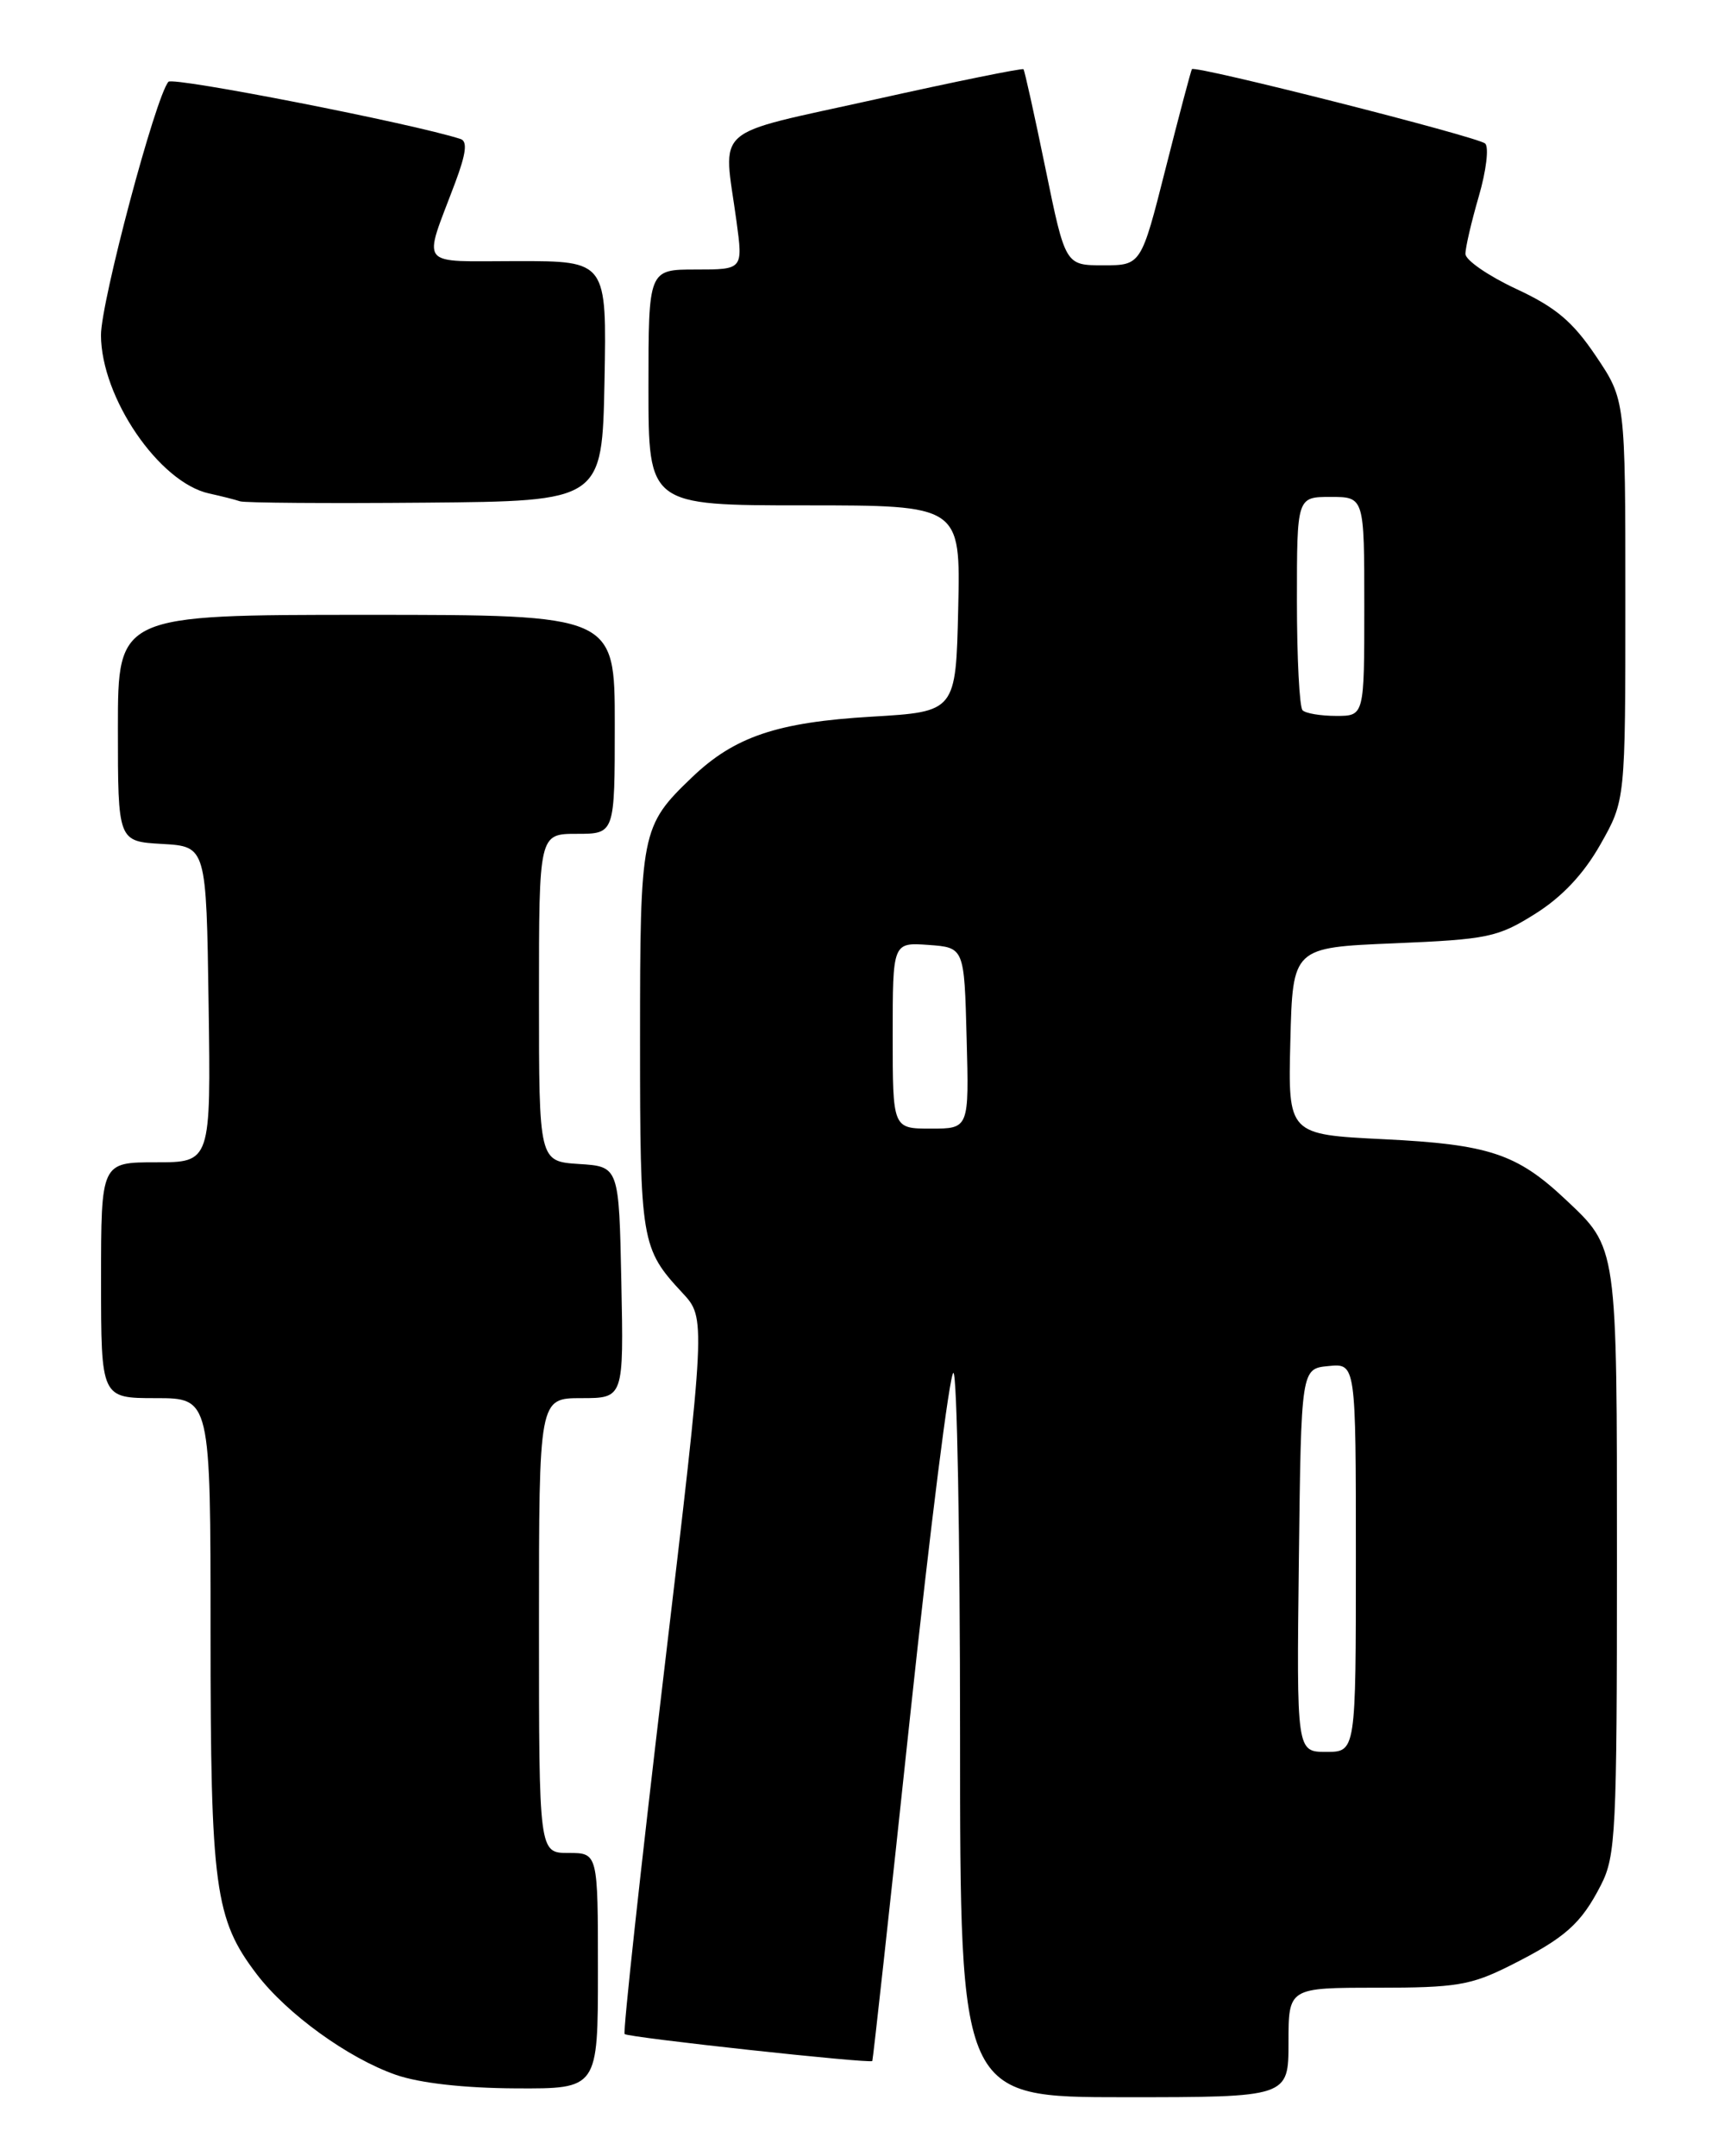 <?xml version="1.0" encoding="UTF-8" standalone="no"?>
<!DOCTYPE svg PUBLIC "-//W3C//DTD SVG 1.1//EN" "http://www.w3.org/Graphics/SVG/1.1/DTD/svg11.dtd" >
<svg xmlns="http://www.w3.org/2000/svg" xmlns:xlink="http://www.w3.org/1999/xlink" version="1.1" viewBox="0 0 204 256">
 <g >
 <path fill="currentColor"
d=" M 153.00 242.50 C 153.00 236.00 153.00 236.00 163.53 236.00 C 172.89 236.00 174.65 235.71 179.28 233.39 C 185.86 230.09 187.74 228.42 190.11 223.79 C 191.86 220.36 192.00 217.46 192.00 185.49 C 192.00 147.57 192.10 148.25 185.84 142.36 C 180.11 136.98 176.77 135.87 164.35 135.26 C 152.94 134.70 152.94 134.70 153.22 123.60 C 153.50 112.50 153.50 112.50 165.51 112.00 C 176.69 111.53 177.84 111.29 182.29 108.50 C 185.49 106.49 188.04 103.78 190.03 100.27 C 193.00 95.03 193.00 95.03 193.00 71.25 C 193.00 47.47 193.00 47.47 189.50 42.27 C 186.74 38.17 184.73 36.48 180.01 34.29 C 176.72 32.75 174.02 30.89 174.01 30.15 C 174.00 29.41 174.72 26.33 175.60 23.30 C 176.48 20.28 176.82 17.46 176.35 17.04 C 175.45 16.23 141.89 7.72 141.53 8.21 C 141.42 8.37 140.01 13.68 138.41 20.00 C 135.50 31.50 135.50 31.50 131.00 31.50 C 126.50 31.50 126.50 31.50 124.14 20.00 C 122.84 13.68 121.67 8.38 121.53 8.22 C 121.39 8.07 113.45 9.68 103.89 11.81 C 84.21 16.18 85.88 14.72 87.45 26.25 C 88.23 32.00 88.23 32.00 82.62 32.00 C 77.00 32.00 77.00 32.00 77.00 46.00 C 77.00 60.00 77.00 60.00 95.53 60.00 C 114.06 60.00 114.06 60.00 113.78 72.25 C 113.50 84.50 113.50 84.50 103.50 85.09 C 92.28 85.75 87.21 87.46 82.16 92.30 C 76.12 98.09 76.00 98.72 76.00 123.52 C 76.00 147.45 76.13 148.23 81.03 153.50 C 83.82 156.50 83.82 156.50 78.81 198.81 C 76.05 222.08 73.96 241.30 74.17 241.50 C 74.58 241.91 103.32 245.04 103.58 244.70 C 103.66 244.59 105.69 226.16 108.07 203.75 C 110.46 181.34 112.77 163.00 113.21 163.00 C 113.64 163.00 114.00 182.35 114.00 206.00 C 114.00 249.00 114.00 249.00 133.50 249.00 C 153.00 249.00 153.00 249.00 153.00 242.50 Z  M 71.00 234.00 C 71.00 220.00 71.00 220.00 67.50 220.00 C 64.00 220.00 64.00 220.00 64.00 193.00 C 64.00 166.00 64.00 166.00 69.03 166.00 C 74.06 166.00 74.06 166.00 73.78 152.25 C 73.50 138.50 73.50 138.50 68.75 138.20 C 64.00 137.89 64.00 137.89 64.00 118.45 C 64.00 99.00 64.00 99.00 68.50 99.00 C 73.00 99.00 73.00 99.00 73.00 86.00 C 73.00 73.00 73.00 73.00 43.50 73.00 C 14.00 73.00 14.00 73.00 14.00 86.45 C 14.00 99.90 14.00 99.90 19.25 100.20 C 24.50 100.50 24.50 100.50 24.77 119.25 C 25.04 138.00 25.04 138.00 18.52 138.00 C 12.00 138.00 12.00 138.00 12.00 152.00 C 12.00 166.00 12.00 166.00 18.50 166.00 C 25.00 166.00 25.00 166.00 25.00 193.84 C 25.00 224.15 25.50 227.86 30.49 234.40 C 34.09 239.12 41.37 244.38 47.00 246.34 C 49.84 247.33 55.11 247.92 61.25 247.95 C 71.00 248.00 71.00 248.00 71.00 234.00 Z  M 71.78 45.25 C 72.05 31.00 72.05 31.00 61.46 31.00 C 49.43 31.00 50.20 31.96 54.05 21.69 C 55.35 18.22 55.53 16.77 54.68 16.50 C 49.07 14.68 20.53 9.09 20.00 9.71 C 18.46 11.50 11.99 35.82 11.99 39.79 C 12.01 47.20 18.89 57.28 24.83 58.59 C 26.30 58.91 27.95 59.33 28.50 59.52 C 29.05 59.71 38.95 59.78 50.50 59.68 C 71.50 59.50 71.50 59.50 71.78 45.25 Z  M 154.23 185.25 C 154.50 162.50 154.50 162.50 157.75 162.19 C 161.00 161.87 161.00 161.87 161.00 184.94 C 161.00 208.00 161.00 208.00 157.48 208.00 C 153.96 208.00 153.96 208.00 154.23 185.25 Z  M 106.00 122.94 C 106.00 111.89 106.00 111.89 110.25 112.19 C 114.50 112.50 114.50 112.50 114.78 123.25 C 115.07 134.00 115.07 134.00 110.53 134.00 C 106.00 134.00 106.00 134.00 106.00 122.94 Z  M 154.67 84.33 C 154.30 83.97 154.00 78.12 154.00 71.33 C 154.00 59.00 154.00 59.00 158.00 59.00 C 162.00 59.00 162.00 59.00 162.00 72.00 C 162.00 85.00 162.00 85.00 158.67 85.00 C 156.83 85.00 155.03 84.70 154.67 84.33 Z "/>
</g>
</svg>